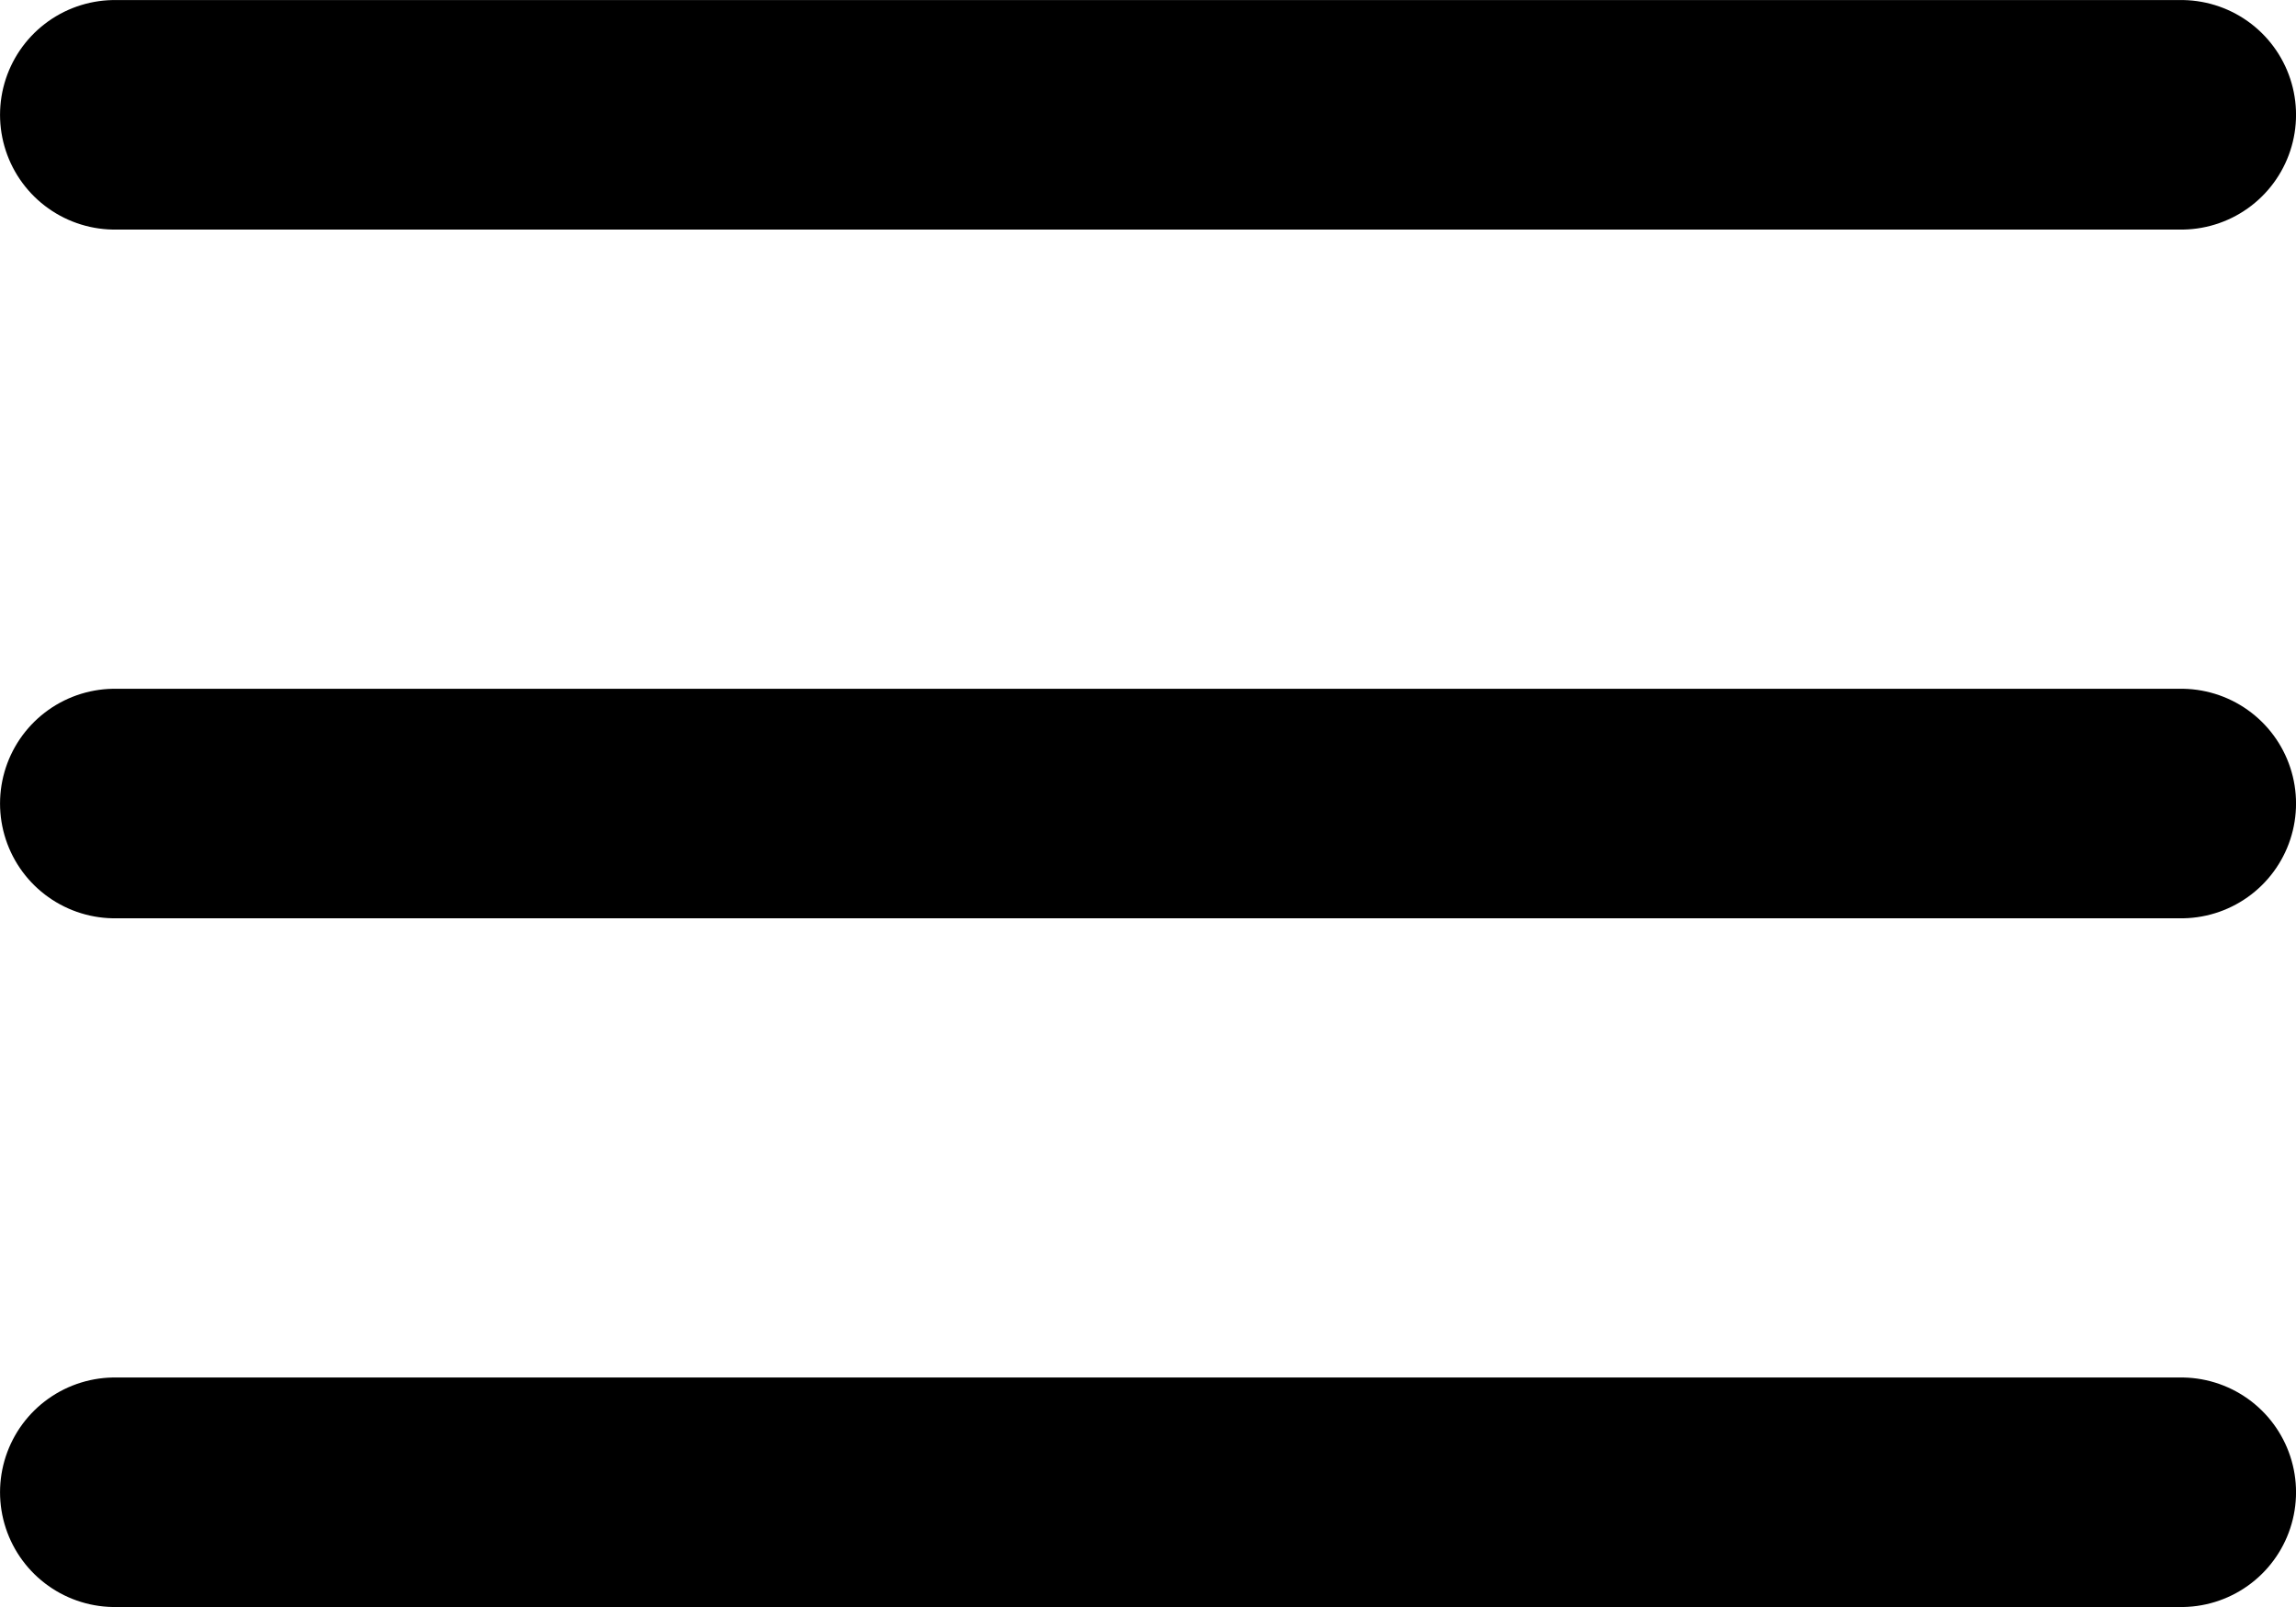 <svg xmlns="http://www.w3.org/2000/svg" width="33.333" height="23.333" viewBox="0 0 33.333 23.333">
  <g id="Icon_feather-menu" data-name="Icon feather-menu" transform="translate(-3.333 -8.333)">
    <path id="Path_18" data-name="Path 18" d="M5,20H35" fill="none" stroke="#000" stroke-linecap="round" stroke-linejoin="round" stroke-width="3.333"/>
    <path id="Path_19" data-name="Path 19" d="M5,10H35" fill="none" stroke="#000" stroke-linecap="round" stroke-linejoin="round" stroke-width="3.333"/>
    <path id="Path_20" data-name="Path 20" d="M5,30H35" fill="none" stroke="#000" stroke-linecap="round" stroke-linejoin="round" stroke-width="3.333"/>
  </g>
</svg>
